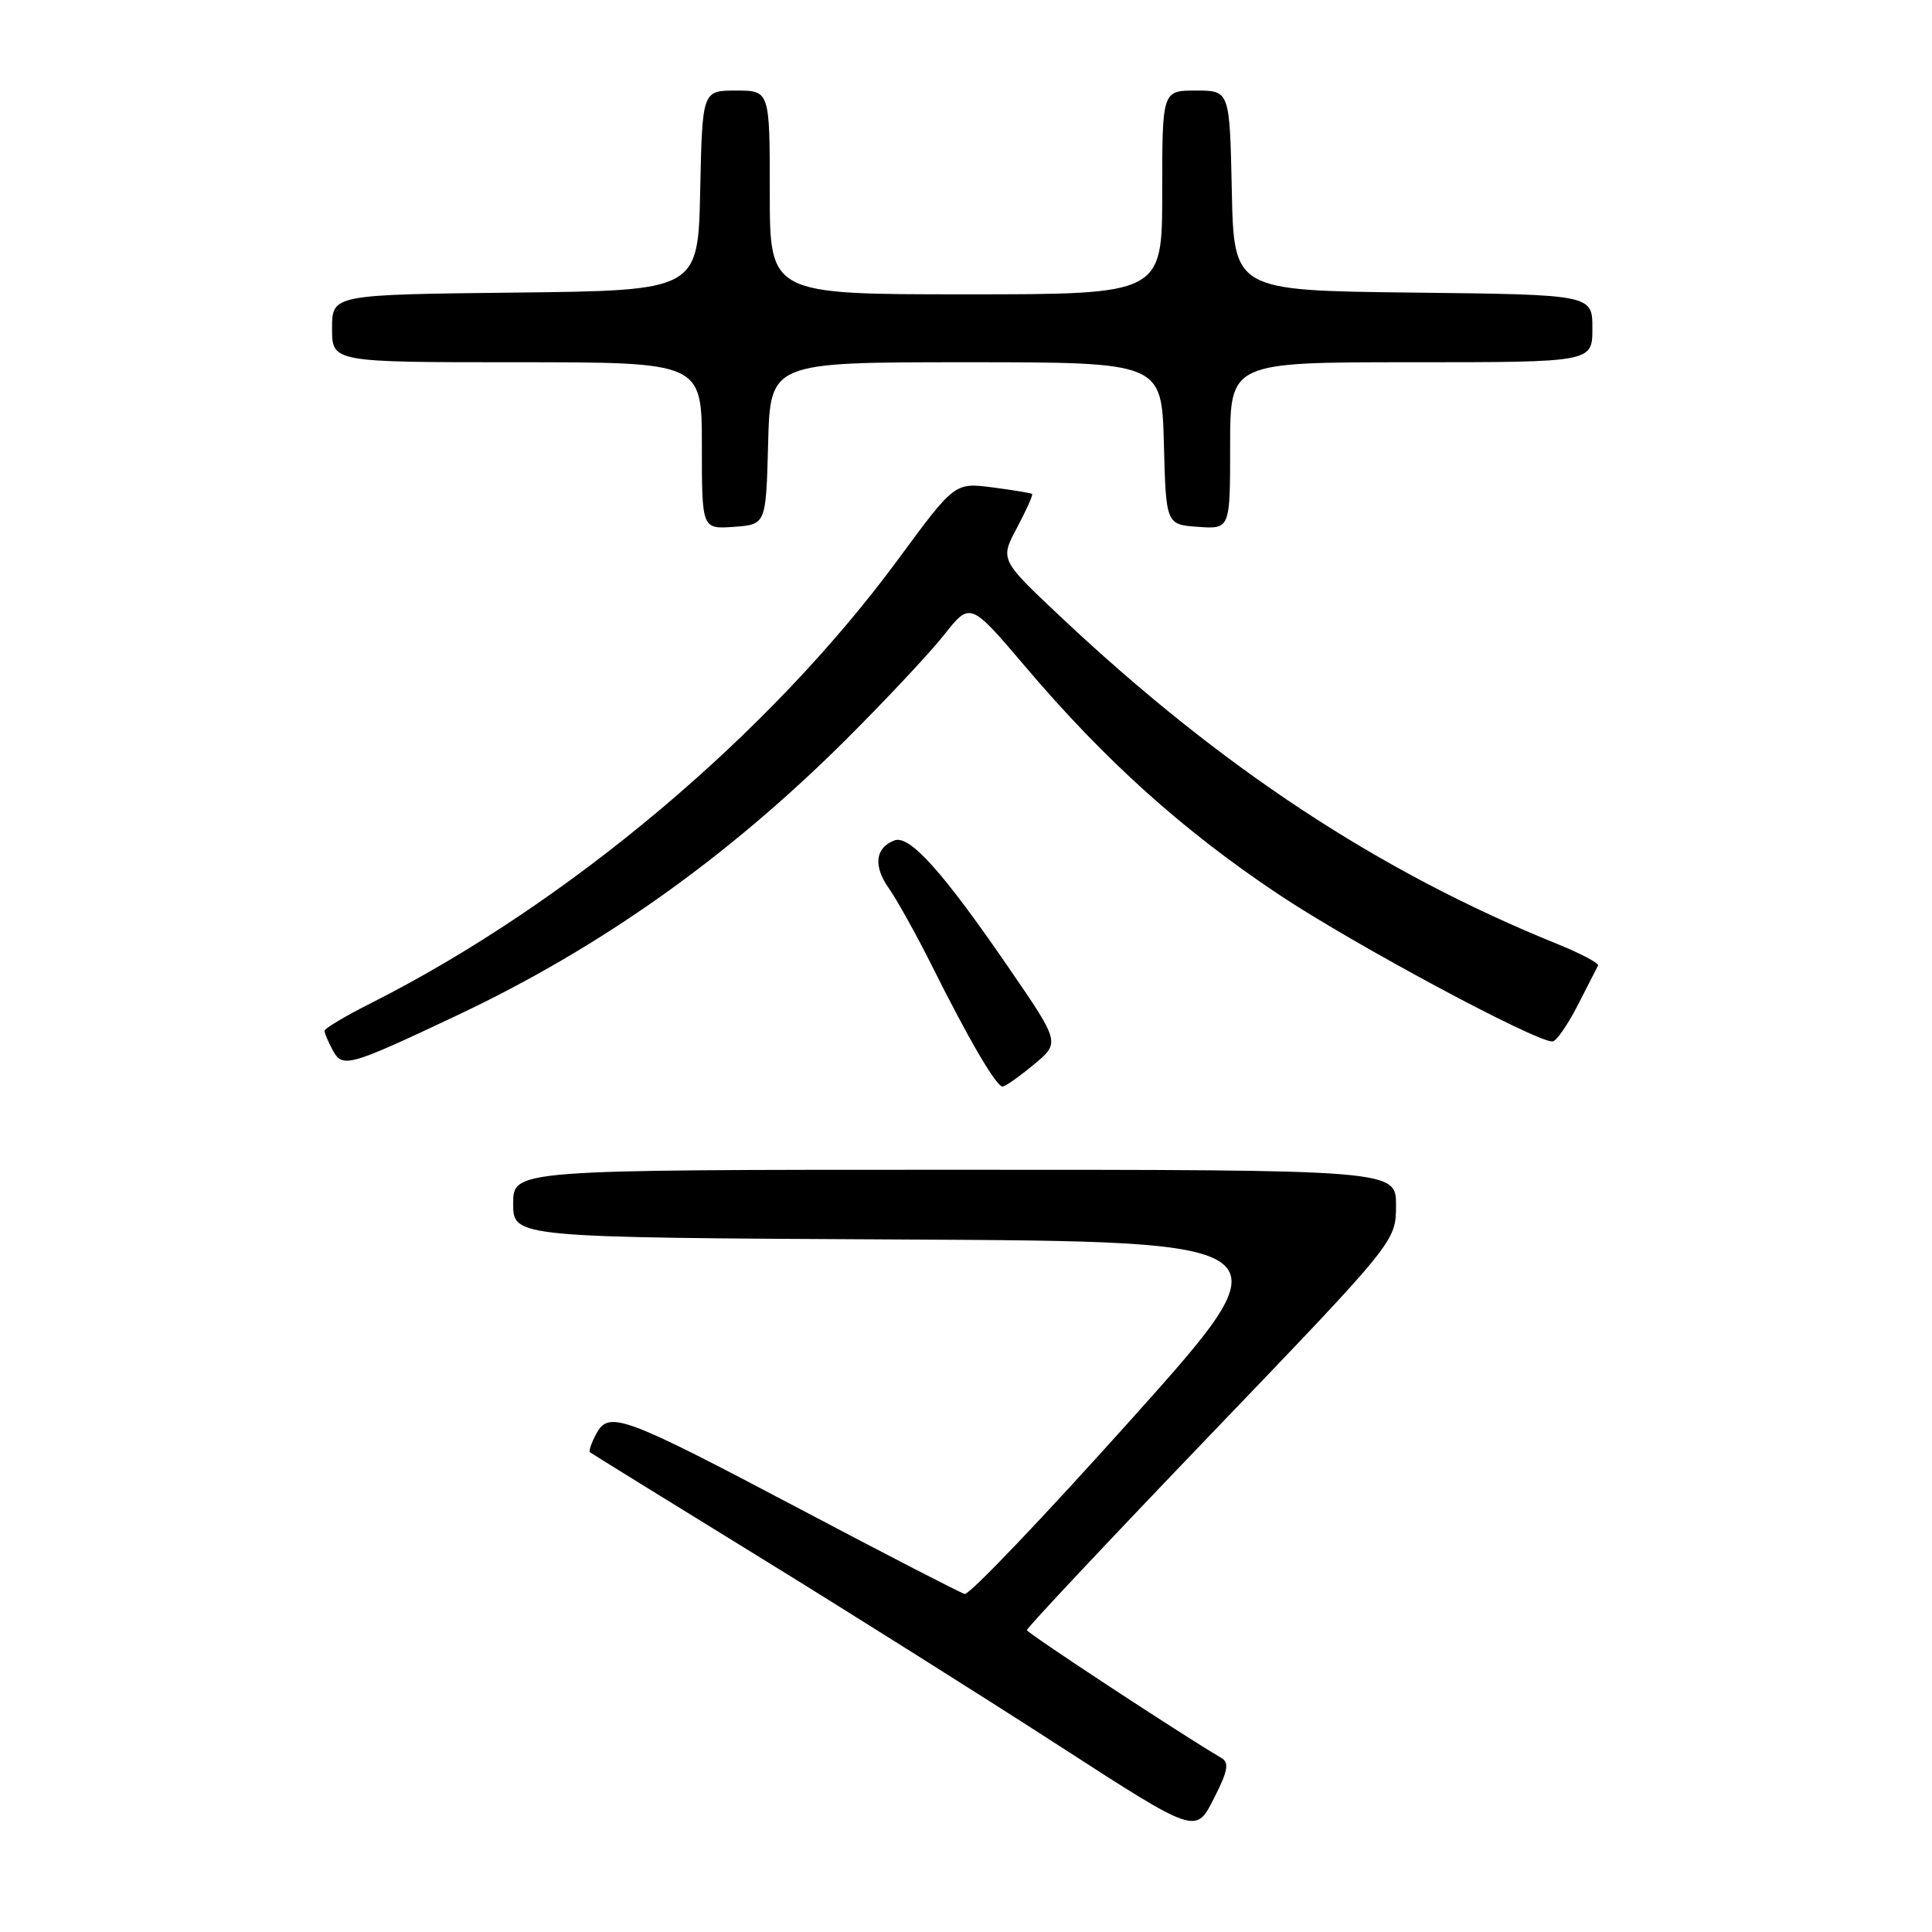 <?xml version="1.0" encoding="UTF-8" standalone="no"?>
<!DOCTYPE svg PUBLIC "-//W3C//DTD SVG 1.1//EN" "http://www.w3.org/Graphics/SVG/1.1/DTD/svg11.dtd" >
<svg xmlns="http://www.w3.org/2000/svg" xmlns:xlink="http://www.w3.org/1999/xlink" version="1.1" viewBox="0 0 256 256">
 <g >
 <path fill="currentColor"
d=" M 161.84 232.94 C 156.44 229.76 136.11 216.40 136.07 216.00 C 136.04 215.72 147.03 204.03 160.49 190.00 C 184.96 164.50 184.96 164.50 184.98 159.75 C 185.00 155.00 185.00 155.00 126.50 155.00 C 68.00 155.00 68.00 155.00 68.00 159.49 C 68.00 163.98 68.00 163.98 119.51 164.24 C 171.02 164.50 171.02 164.50 149.96 188.00 C 138.38 200.93 128.42 211.37 127.83 211.21 C 127.24 211.05 117.48 206.02 106.13 200.02 C 82.50 187.54 80.68 186.87 79.00 190.00 C 78.36 191.19 77.99 192.29 78.17 192.43 C 78.35 192.58 88.40 198.79 100.50 206.24 C 112.60 213.69 130.59 225.02 140.47 231.41 C 158.45 243.03 158.45 243.03 160.81 238.38 C 162.71 234.66 162.91 233.57 161.84 232.94 Z  M 136.99 141.06 C 140.47 138.16 140.47 138.16 133.73 128.33 C 124.95 115.53 120.52 110.59 118.52 111.36 C 115.96 112.33 115.69 114.75 117.78 117.71 C 118.86 119.25 121.44 123.88 123.50 128.00 C 128.38 137.78 132.03 144.01 132.85 143.97 C 133.21 143.96 135.07 142.65 136.99 141.06 Z  M 60.63 134.51 C 79.59 125.55 96.37 113.65 112.07 98.03 C 117.33 92.79 123.19 86.53 125.10 84.12 C 128.56 79.74 128.56 79.74 135.90 88.38 C 146.46 100.82 156.78 110.09 169.45 118.53 C 179.31 125.10 203.34 138.00 205.70 138.00 C 206.20 138.00 207.69 135.86 209.03 133.25 C 210.36 130.64 211.59 128.25 211.75 127.94 C 211.91 127.64 209.44 126.33 206.27 125.05 C 182.66 115.48 161.74 101.69 140.50 81.69 C 132.50 74.16 132.50 74.16 134.76 69.92 C 136.00 67.59 136.90 65.58 136.76 65.45 C 136.61 65.33 134.25 64.94 131.50 64.58 C 126.50 63.94 126.50 63.94 119.00 74.13 C 101.92 97.32 75.32 119.71 49.18 132.91 C 45.78 134.62 43.00 136.28 43.00 136.58 C 43.00 136.88 43.48 138.02 44.06 139.11 C 45.38 141.57 46.10 141.37 60.63 134.51 Z  M 101.78 58.75 C 102.07 48.00 102.07 48.00 128.00 48.00 C 153.93 48.00 153.93 48.00 154.22 58.75 C 154.50 69.50 154.50 69.50 158.75 69.81 C 163.00 70.11 163.00 70.11 163.00 59.06 C 163.00 48.00 163.00 48.00 187.00 48.00 C 211.00 48.00 211.00 48.00 211.00 43.52 C 211.00 39.04 211.00 39.04 187.25 38.77 C 163.50 38.50 163.50 38.50 163.22 25.25 C 162.94 12.00 162.94 12.00 158.47 12.00 C 154.00 12.00 154.00 12.00 154.00 25.50 C 154.00 39.00 154.00 39.00 128.00 39.00 C 102.00 39.00 102.00 39.00 102.00 25.50 C 102.00 12.00 102.00 12.00 97.53 12.00 C 93.06 12.00 93.06 12.00 92.78 25.25 C 92.50 38.50 92.50 38.50 68.25 38.77 C 44.00 39.04 44.00 39.04 44.00 43.52 C 44.00 48.00 44.00 48.00 68.50 48.00 C 93.00 48.00 93.00 48.00 93.00 59.06 C 93.00 70.11 93.00 70.11 97.25 69.81 C 101.50 69.50 101.50 69.50 101.78 58.75 Z "/>
</g>
</svg>